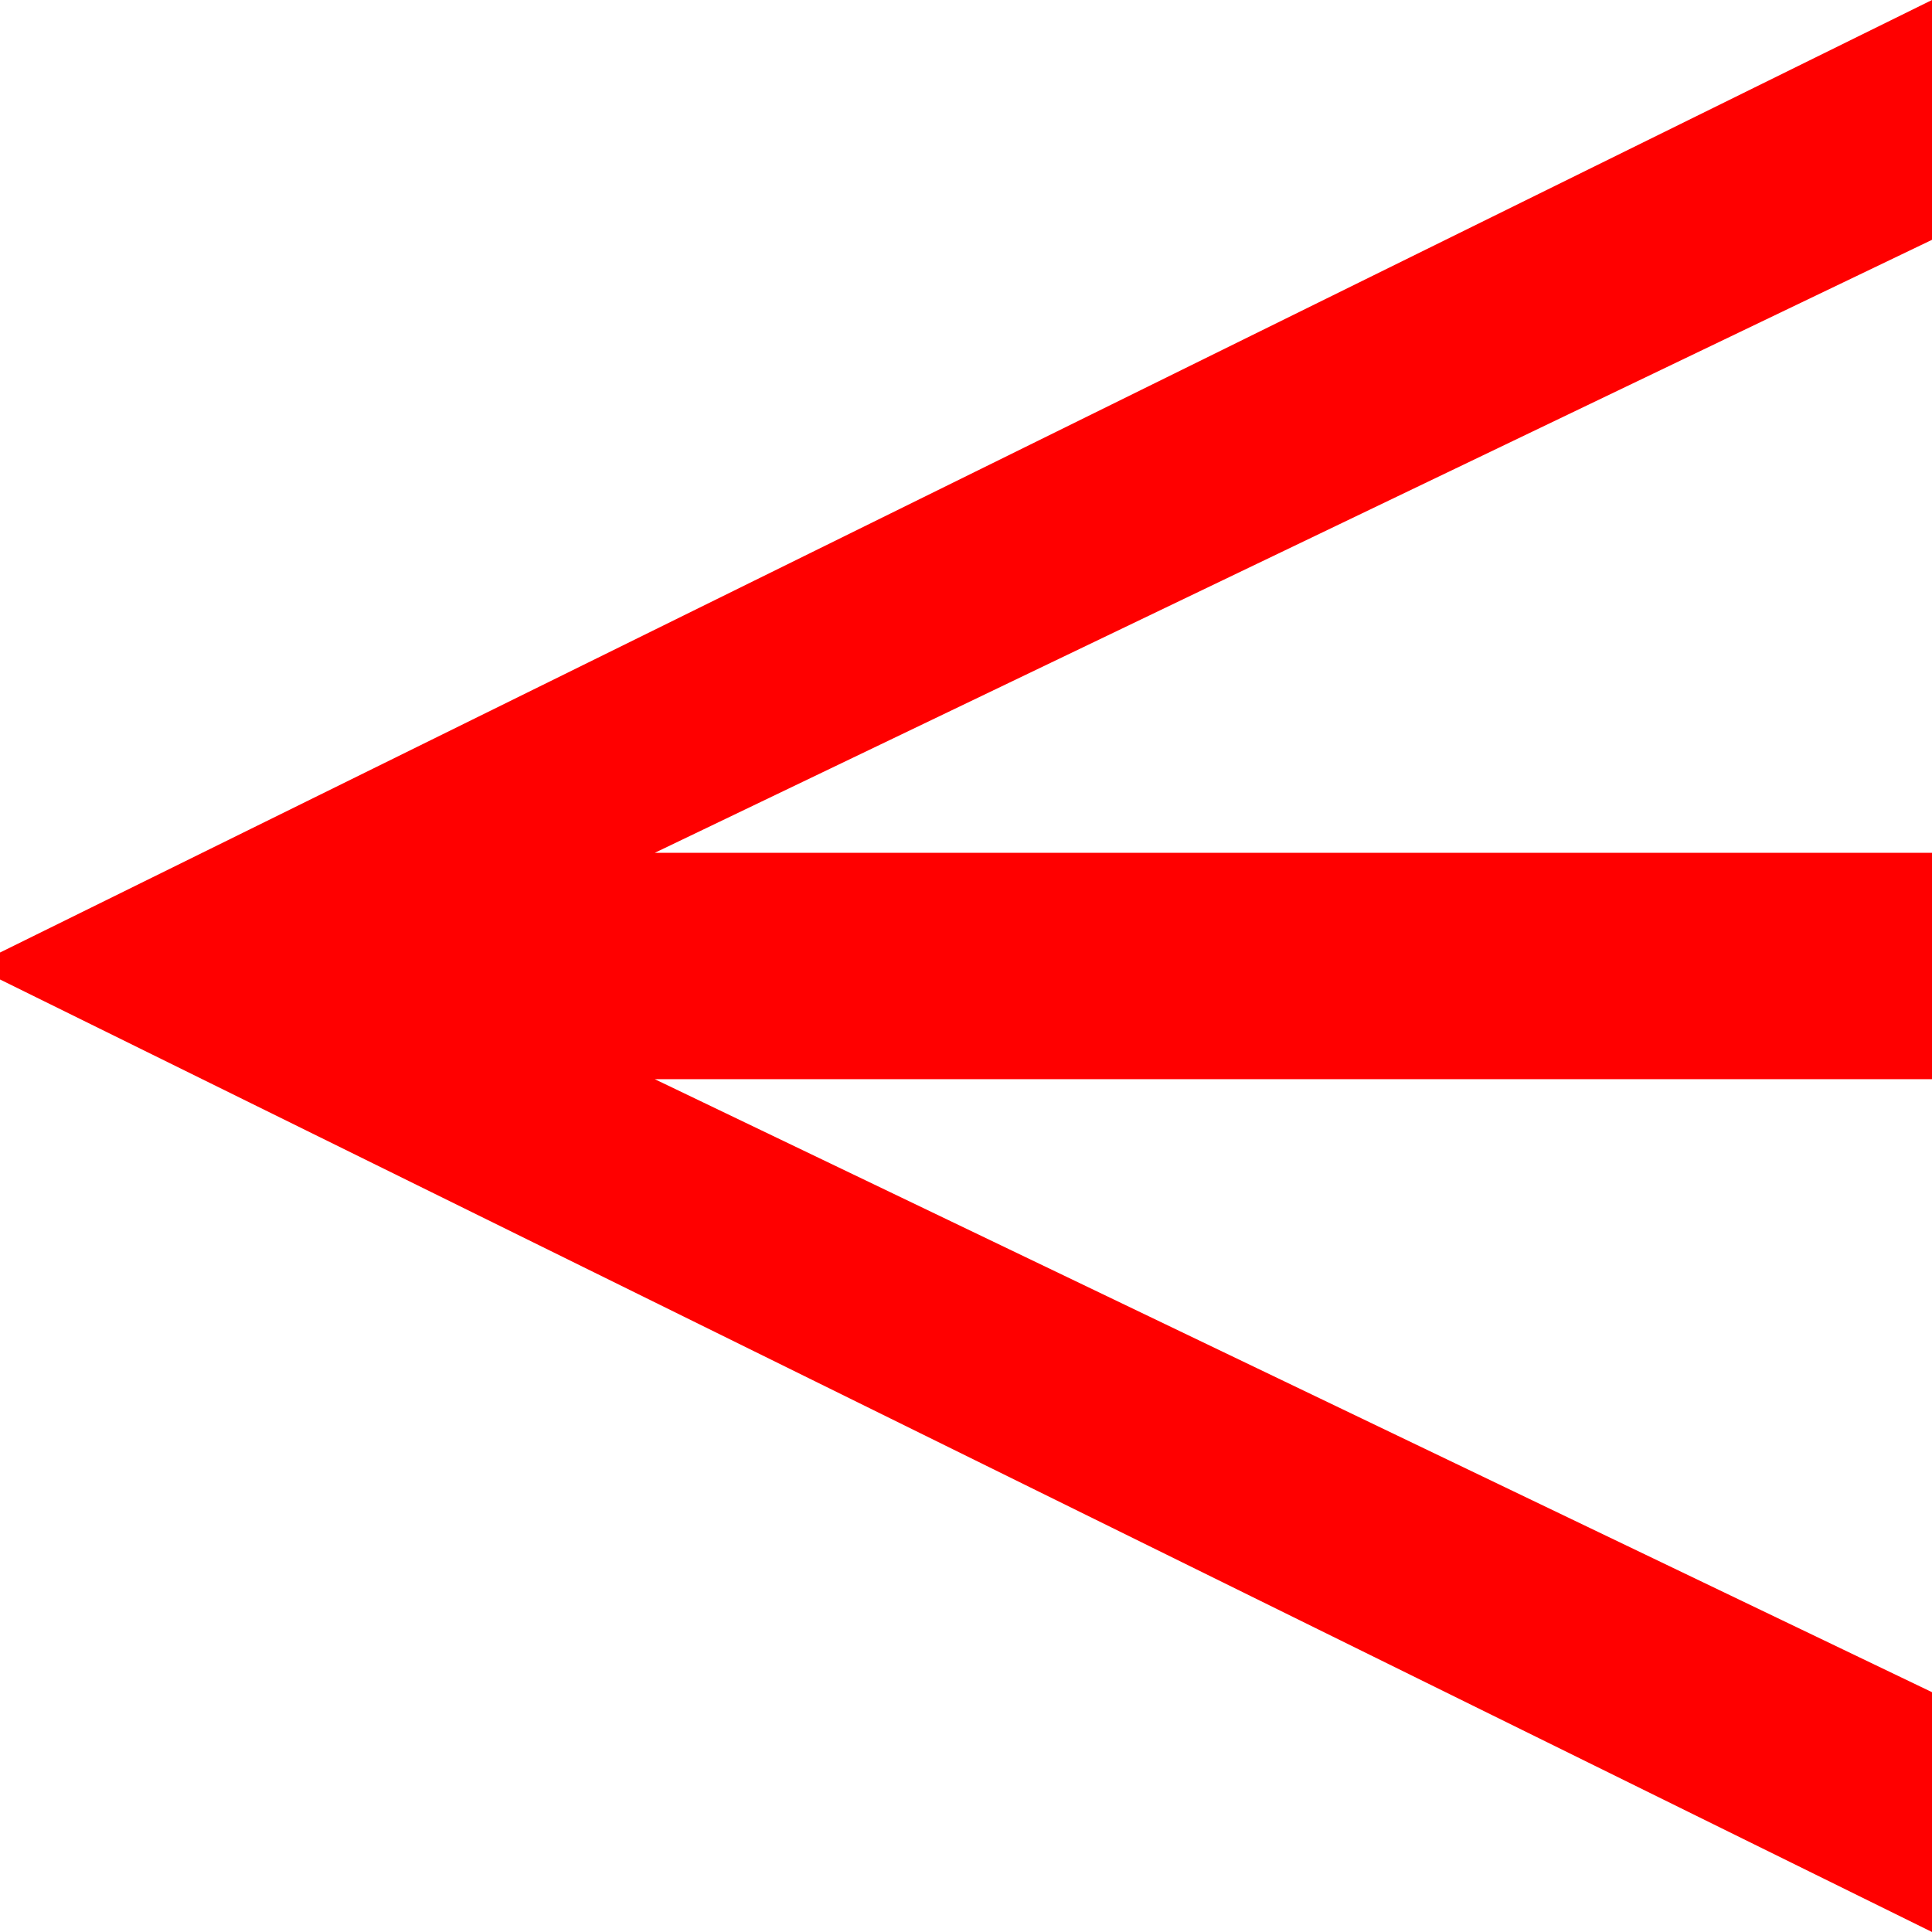 <?xml version="1.0" encoding="utf-8"?>
<!DOCTYPE svg PUBLIC "-//W3C//DTD SVG 1.1//EN" "http://www.w3.org/Graphics/SVG/1.1/DTD/svg11.dtd">
<svg width="42.012" height="42.012" xmlns="http://www.w3.org/2000/svg" xmlns:xlink="http://www.w3.org/1999/xlink" xmlns:xml="http://www.w3.org/XML/1998/namespace" version="1.1">
  <g>
    <g>
      <path style="fill:#FF0000;fill-opacity:1" d="M42.012,0L42.012,5.215 14.238,18.545 42.012,18.545 42.012,23.467 14.238,23.467 42.012,36.797 42.012,42.012 0,21.299 0,20.713 42.012,0z" />
    </g>
  </g>
</svg>